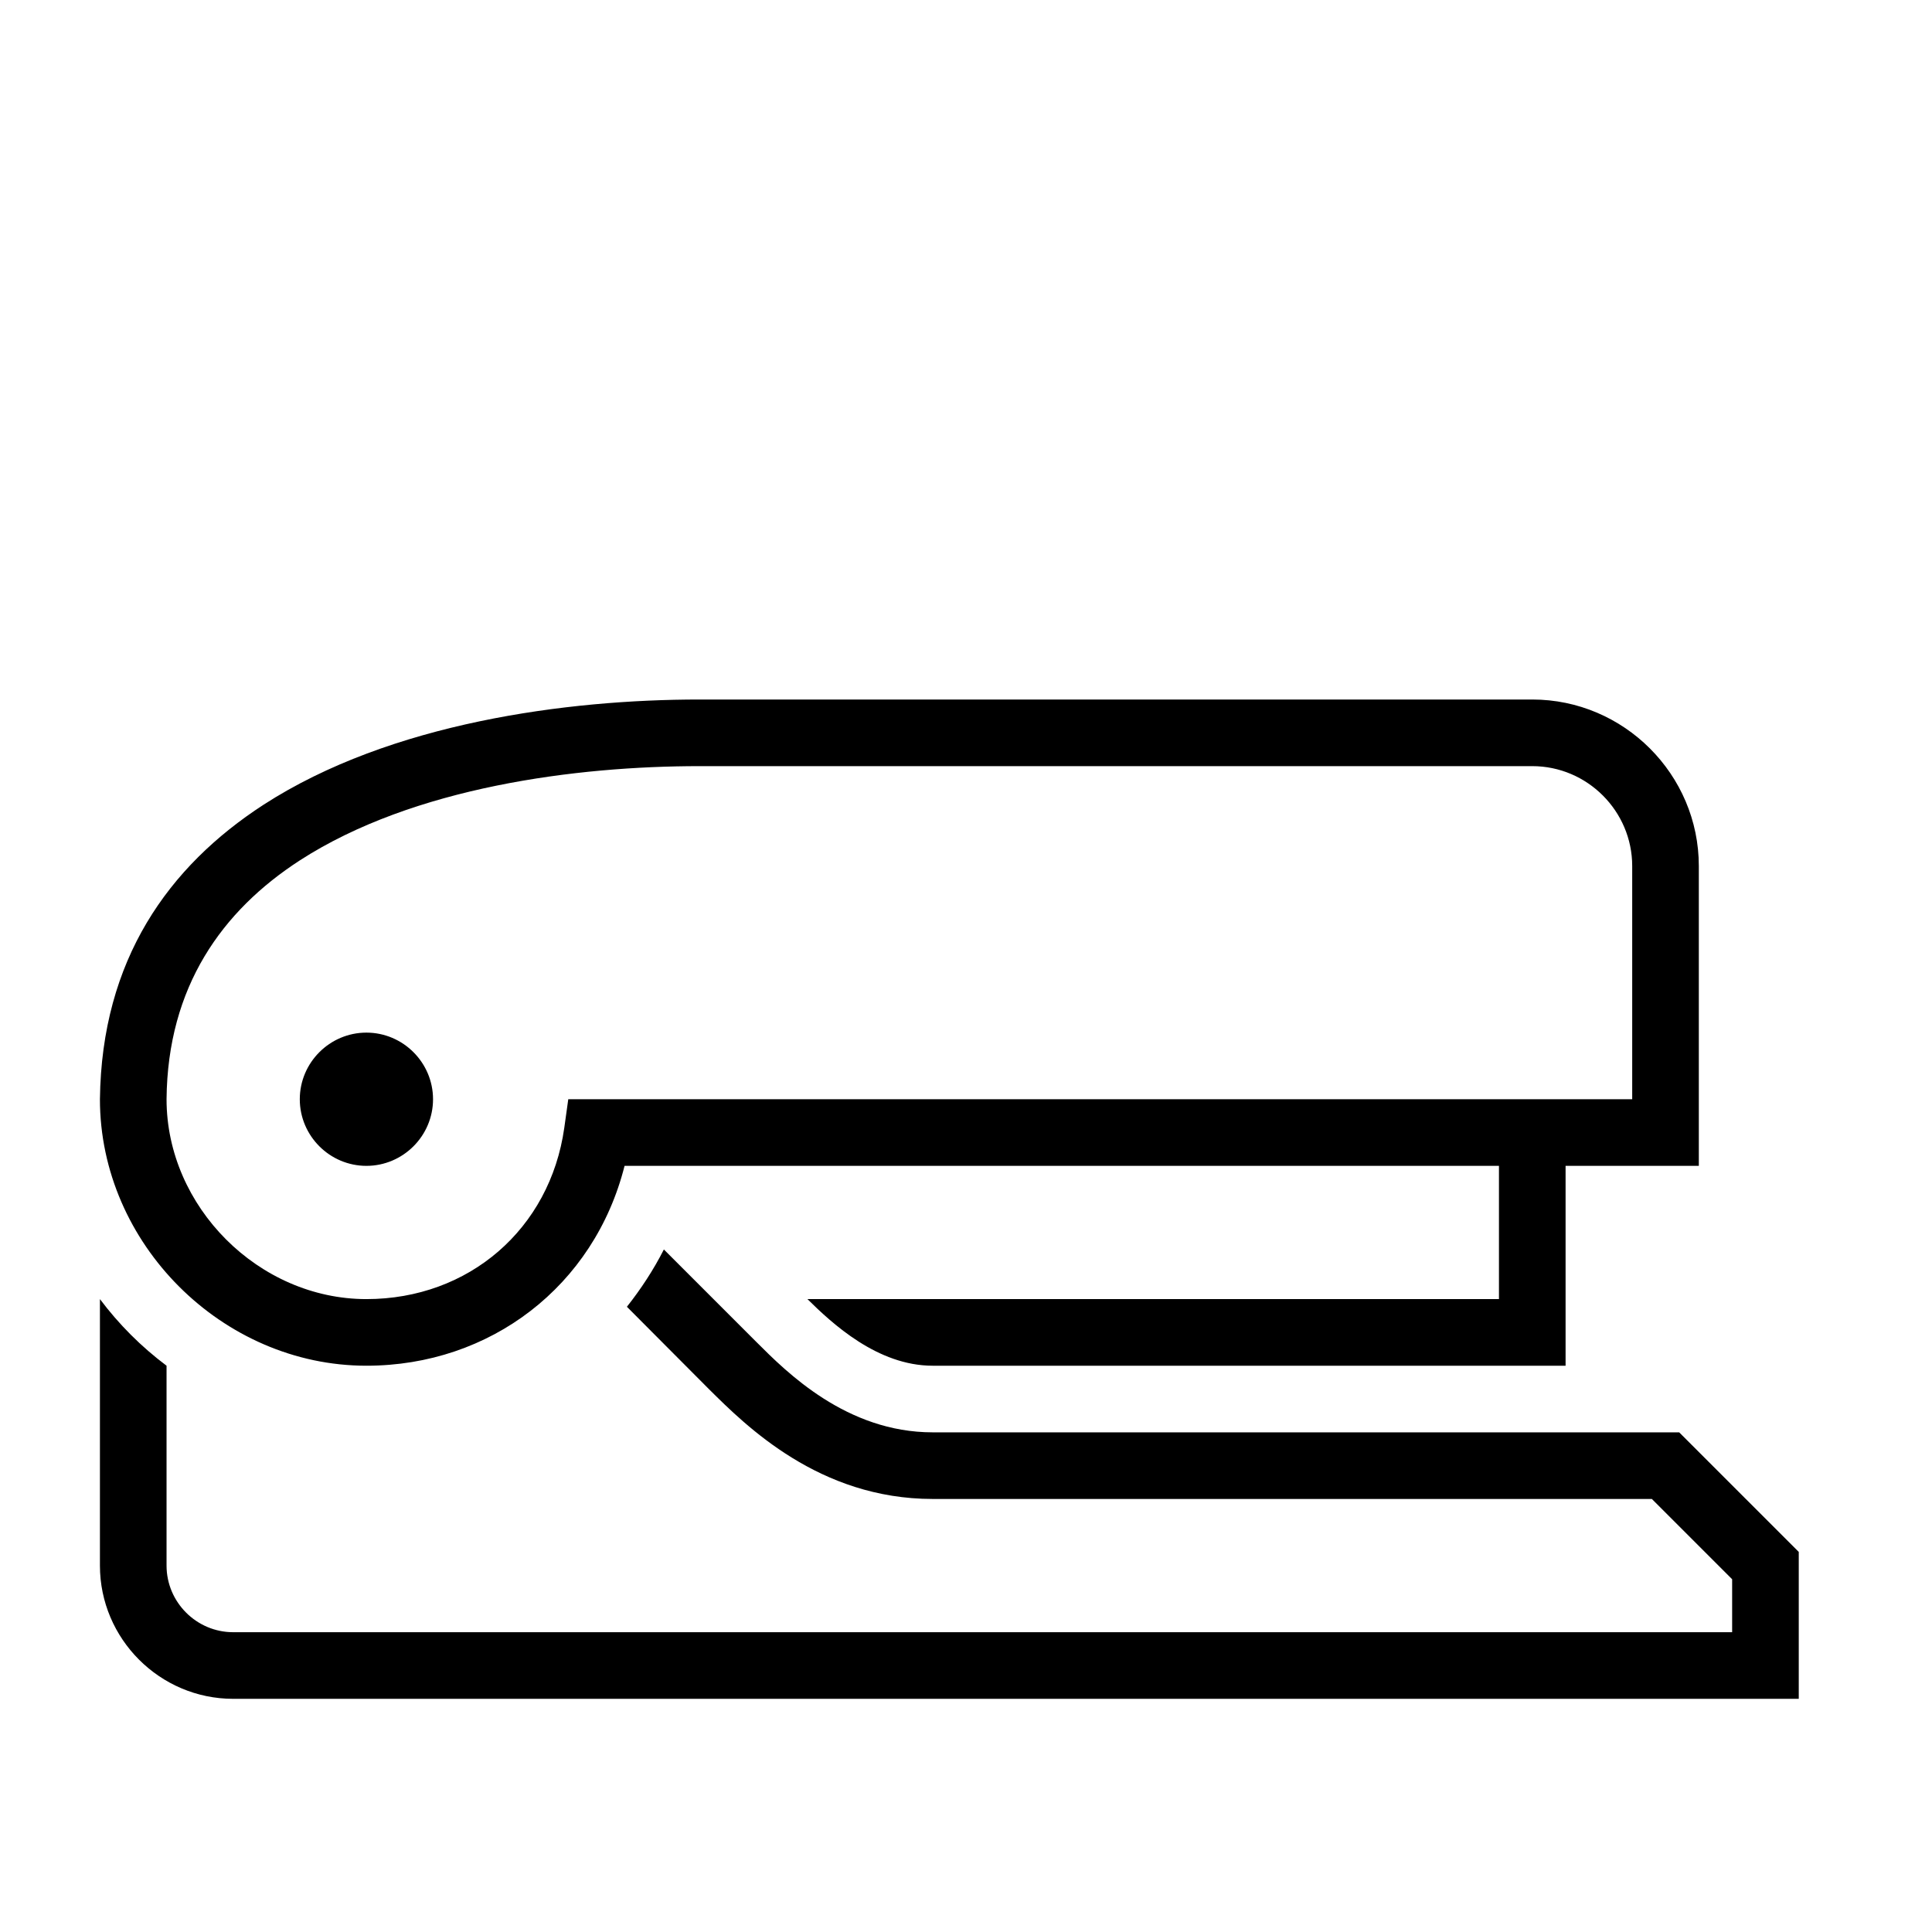 <?xml version="1.0" encoding="UTF-8"?>
<!DOCTYPE svg PUBLIC "-//W3C//DTD SVG 1.1//EN" "http://www.w3.org/Graphics/SVG/1.1/DTD/svg11.dtd">
<svg xmlns="http://www.w3.org/2000/svg" xml:space="preserve" width="580px" height="580px" shape-rendering="geometricPrecision" text-rendering="geometricPrecision" image-rendering="optimizeQuality" fill-rule="nonzero" clip-rule="nonzero" viewBox="0 0 5800 5800" xmlns:xlink="http://www.w3.org/1999/xlink">
	<title>stapler icon</title>
	<desc>stapler icon from the IconExperience.com I-Collection. Copyright by INCORS GmbH (www.incors.com).</desc>
		<path id="curve28" d="M1993 3751l278 278c90,90 270,271 529,271l2241 0 359 359 0 441 -4700 0c-220,0 -400,-180 -400,-400l0 -800c57,76 124,143 200,200l0 600c0,110 90,200 200,200l4500 0 0 -159 -241 -241 -2159 0c-341,0 -561,-220 -671,-329l-247 -248c42,-53 80,-111 111,-172zm-1693 -451c5,-419 206,-699 491,-884 382,-247 913,-316 1309,-316l2500 0c275,0 500,225 500,500l0 900 -400 0 0 600 -1900 0c-166,0 -302,-127 -376,-200l2076 0 0 -400 -2625 0c-91,361 -403,600 -775,600 -433,0 -800,-367 -800,-800zm800 -200c110,0 200,90 200,200 0,110 -90,200 -200,200 -110,0 -200,-90 -200,-200 0,-110 90,-200 200,-200zm-600 200c0,323 277,600 600,600 307,0 551,-210 594,-514l12 -86 3194 0 0 -700c0,-165 -135,-300 -300,-300l-2500 0c-368,0 -858,62 -1200,283 -233,151 -397,379 -400,717z"/>
</svg>